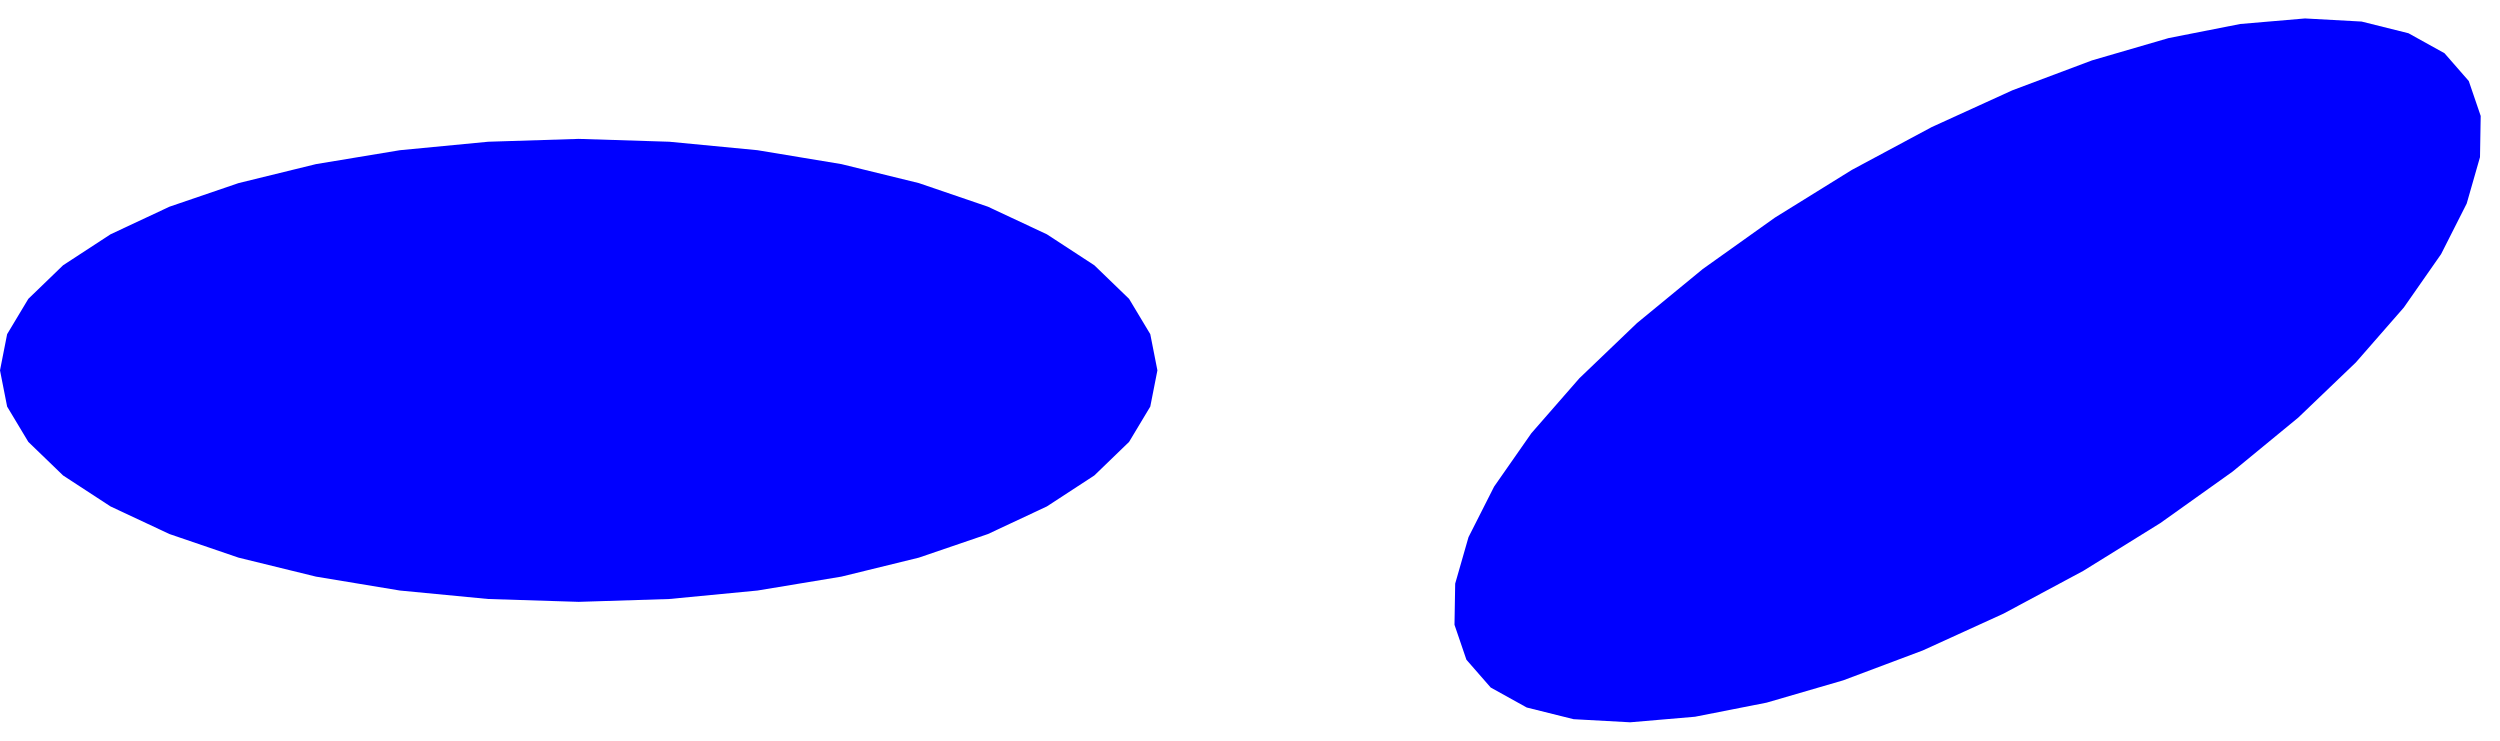 <?xml version="1.0" standalone="no"?>
<!DOCTYPE svg PUBLIC "-//W3C//DTD SVG 1.1//EN" "http://www.w3.org/Graphics/SVG/1.1/DTD/svg11.dtd">
<svg width="108mm" height="32mm" viewBox="0 -104 108 32" xmlns="http://www.w3.org/2000/svg" version="1.1">
<title>OpenSCAD Model</title>
<path d="
M 73.226,-73.037 L 76.319,-73.646 L 79.626,-74.609 L 83.065,-75.901 L 86.552,-77.491 L 90,-79.34
 L 93.325,-81.402 L 96.446,-83.626 L 99.284,-85.959 L 101.771,-88.341 L 103.845,-90.715 L 105.455,-93.022
 L 106.561,-95.206 L 107.136,-97.212 L 107.166,-98.991 L 106.651,-100.5 L 105.602,-101.701 L 104.046,-102.564
 L 102.021,-103.069 L 99.577,-103.203 L 96.774,-102.963 L 93.681,-102.354 L 90.374,-101.391 L 86.935,-100.099
 L 83.448,-98.509 L 80,-96.66 L 76.675,-94.598 L 73.554,-92.374 L 70.716,-90.041 L 68.229,-87.659
 L 66.155,-85.285 L 64.545,-82.978 L 63.439,-80.794 L 62.864,-78.788 L 62.834,-77.009 L 63.349,-75.5
 L 64.398,-74.299 L 65.954,-73.436 L 67.979,-72.931 L 70.423,-72.797 z
M 28.911,-78.123 L 32.725,-78.489 L 36.35,-79.09 L 39.695,-79.91 L 42.678,-80.929 L 45.225,-82.122
 L 47.275,-83.46 L 48.776,-84.91 L 49.692,-86.436 L 50,-88 L 49.692,-89.564 L 48.776,-91.09
 L 47.275,-92.54 L 45.225,-93.878 L 42.678,-95.071 L 39.695,-96.09 L 36.35,-96.91 L 32.725,-97.511
 L 28.911,-97.877 L 25,-98 L 21.089,-97.877 L 17.275,-97.511 L 13.65,-96.91 L 10.305,-96.09
 L 7.322,-95.071 L 4.775,-93.878 L 2.725,-92.54 L 1.224,-91.09 L 0.308,-89.564 L 0,-88
 L 0.308,-86.436 L 1.224,-84.91 L 2.725,-83.46 L 4.775,-82.122 L 7.322,-80.929 L 10.305,-79.91
 L 13.65,-79.09 L 17.275,-78.489 L 21.089,-78.123 L 25,-78 z
" stroke="none" fill="blue" stroke-width="0.35"/>
</svg>
